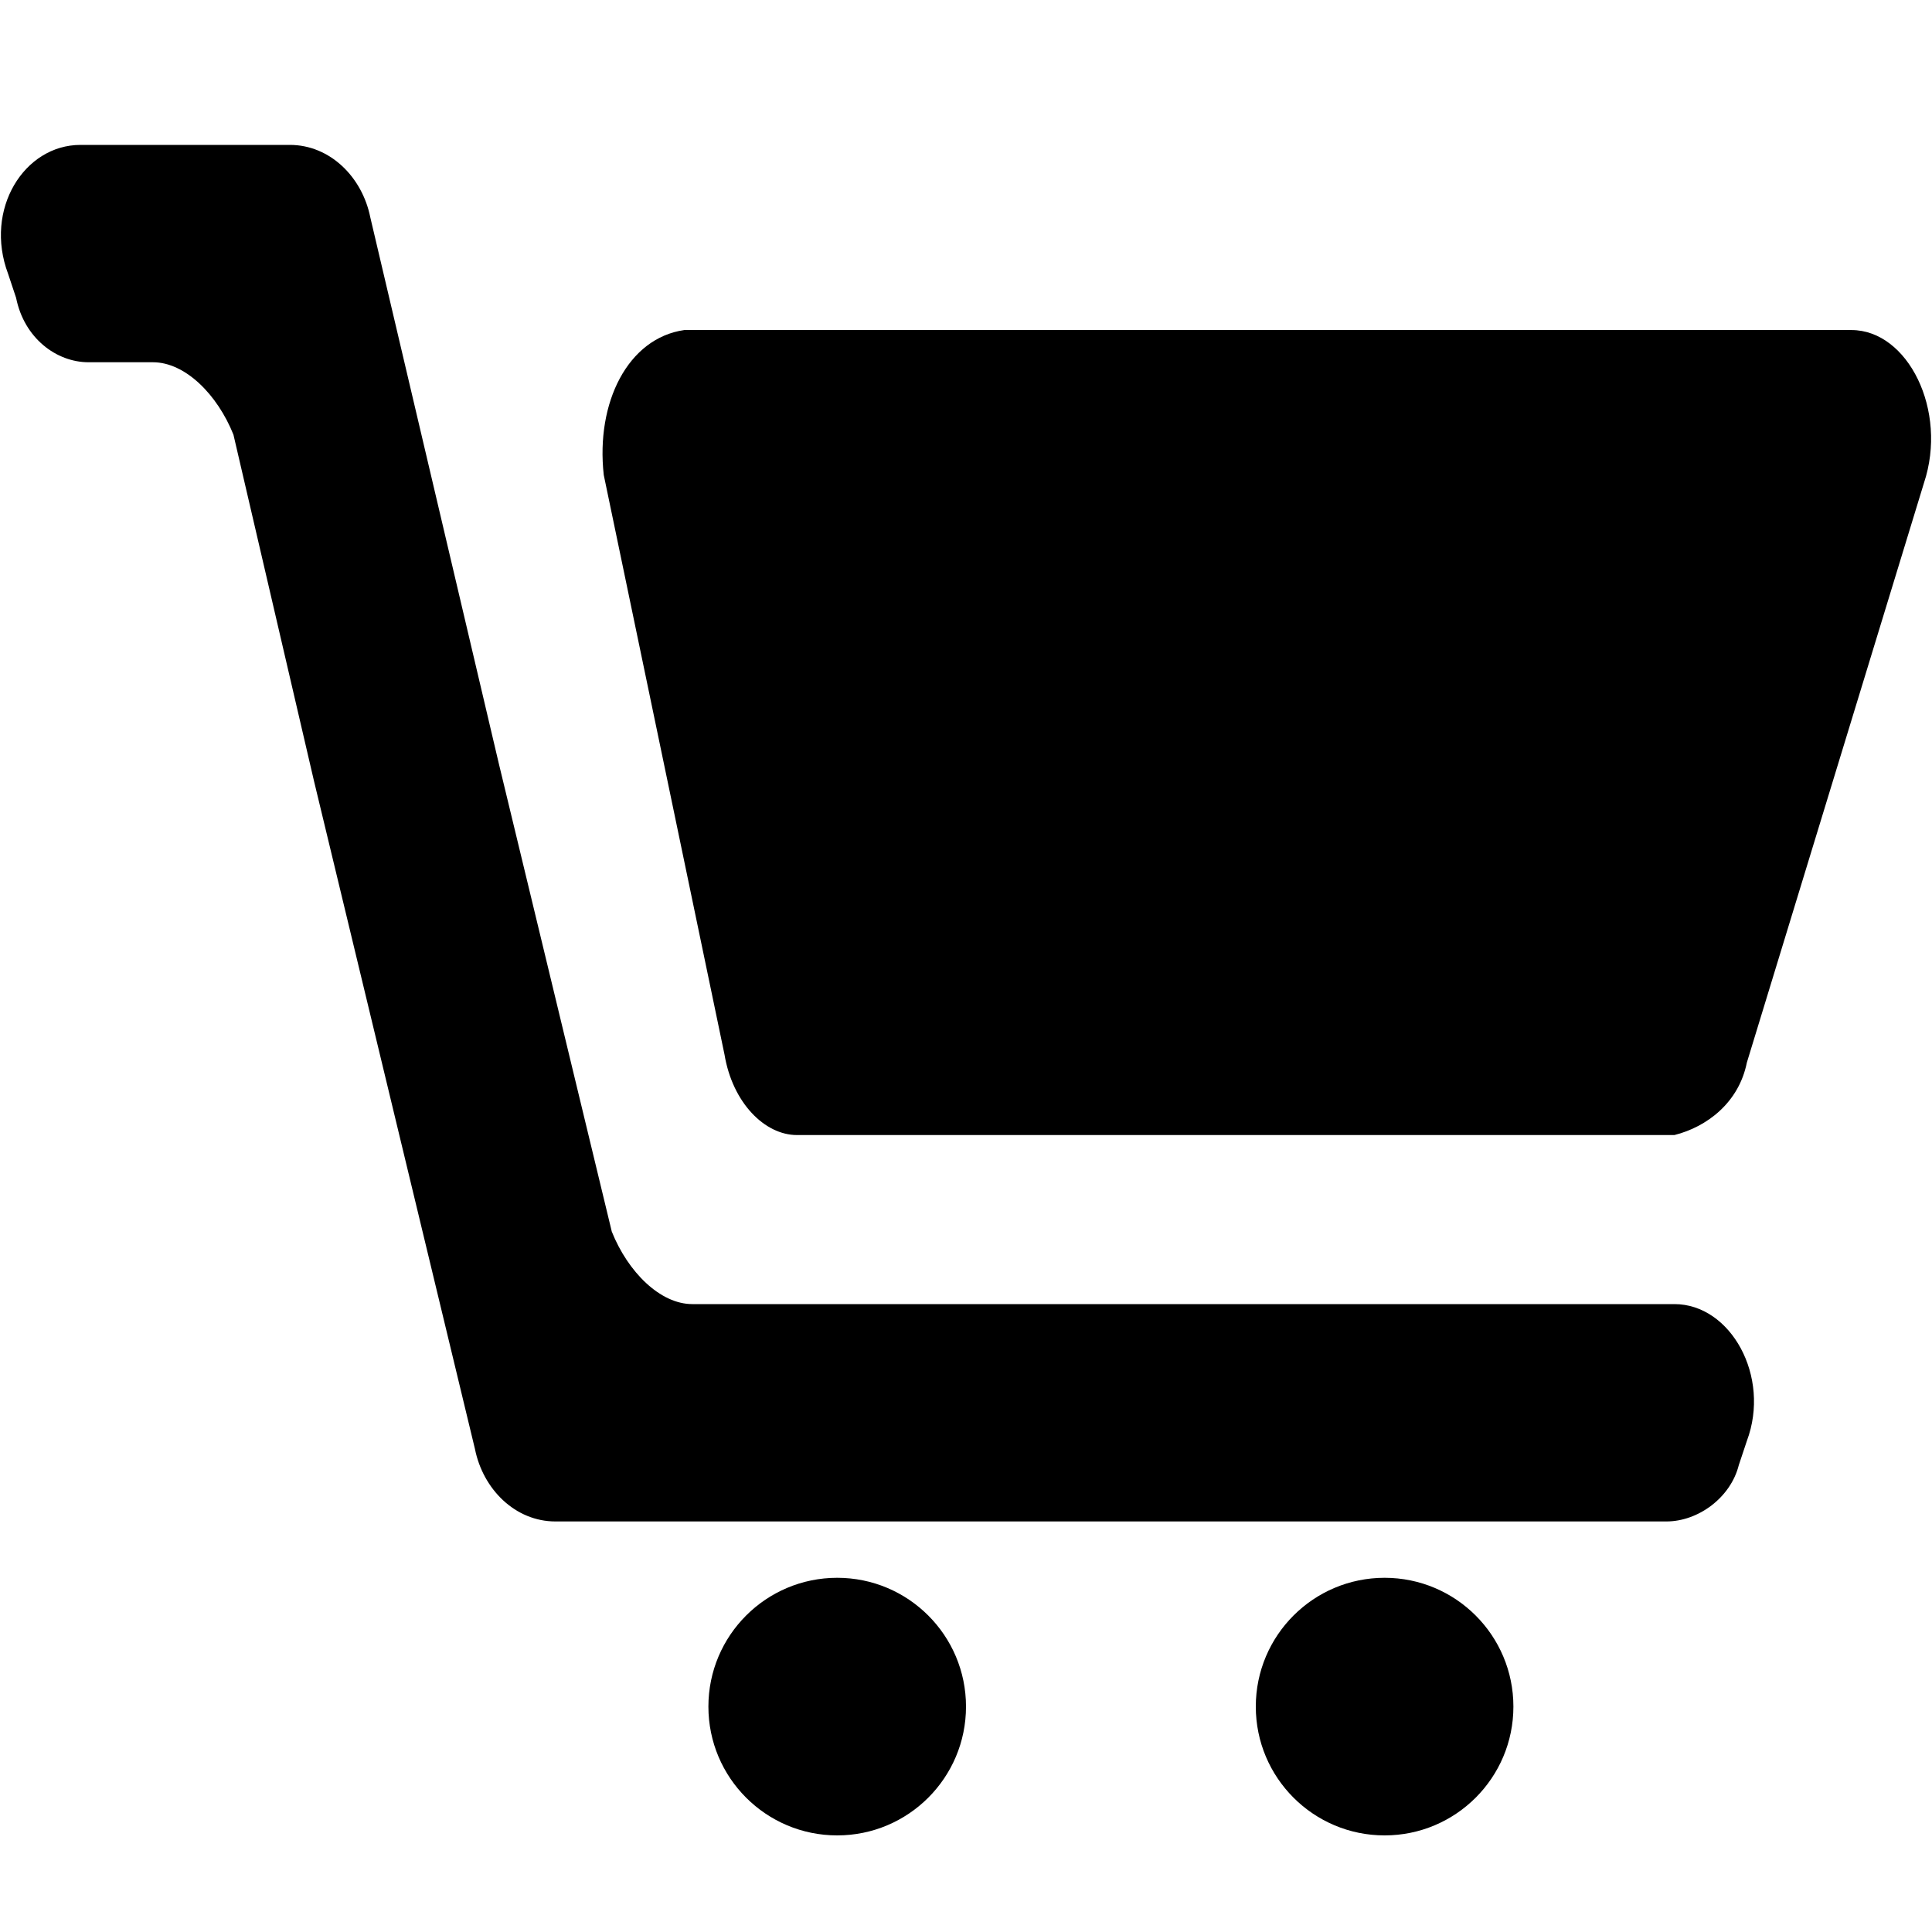 <svg xmlns="http://www.w3.org/2000/svg" width="24" height="24" viewBox="0 0 24 24">
    <circle cx="17.2" cy="21.2" r="1.6"/>
    <circle cx="10.4" cy="21.2" r="1.6"/>
    <path d="M21.7,13.2l2.2-7.2c0.3-0.9-0.2-1.9-0.9-1.9H8.5C7.8,4.2,7.4,5,7.5,5.9L9,13.1c0.1,0.6,0.5,1,0.9,1h10.9 C21.2,14,21.6,13.7,21.7,13.2z"/>
    <path d="M20.8,16.2H8.6c-0.4,0-0.8-0.4-1-0.9L6.2,9.5L4.6,2.7c-0.1-0.5-0.5-0.9-1-0.9H1c-0.7,0-1.2,0.8-0.9,1.6l0.1,0.3
        c0.1,0.5,0.5,0.8,0.9,0.8h0.8c0.4,0,0.8,0.4,1,0.9l1,4.3l2,8.3c0.1,0.5,0.5,0.9,1,0.9h13.8c0.4,0,0.8-0.3,0.9-0.7l0.1-0.3
        C22,17.1,21.5,16.2,20.8,16.2z"/>
</svg>
